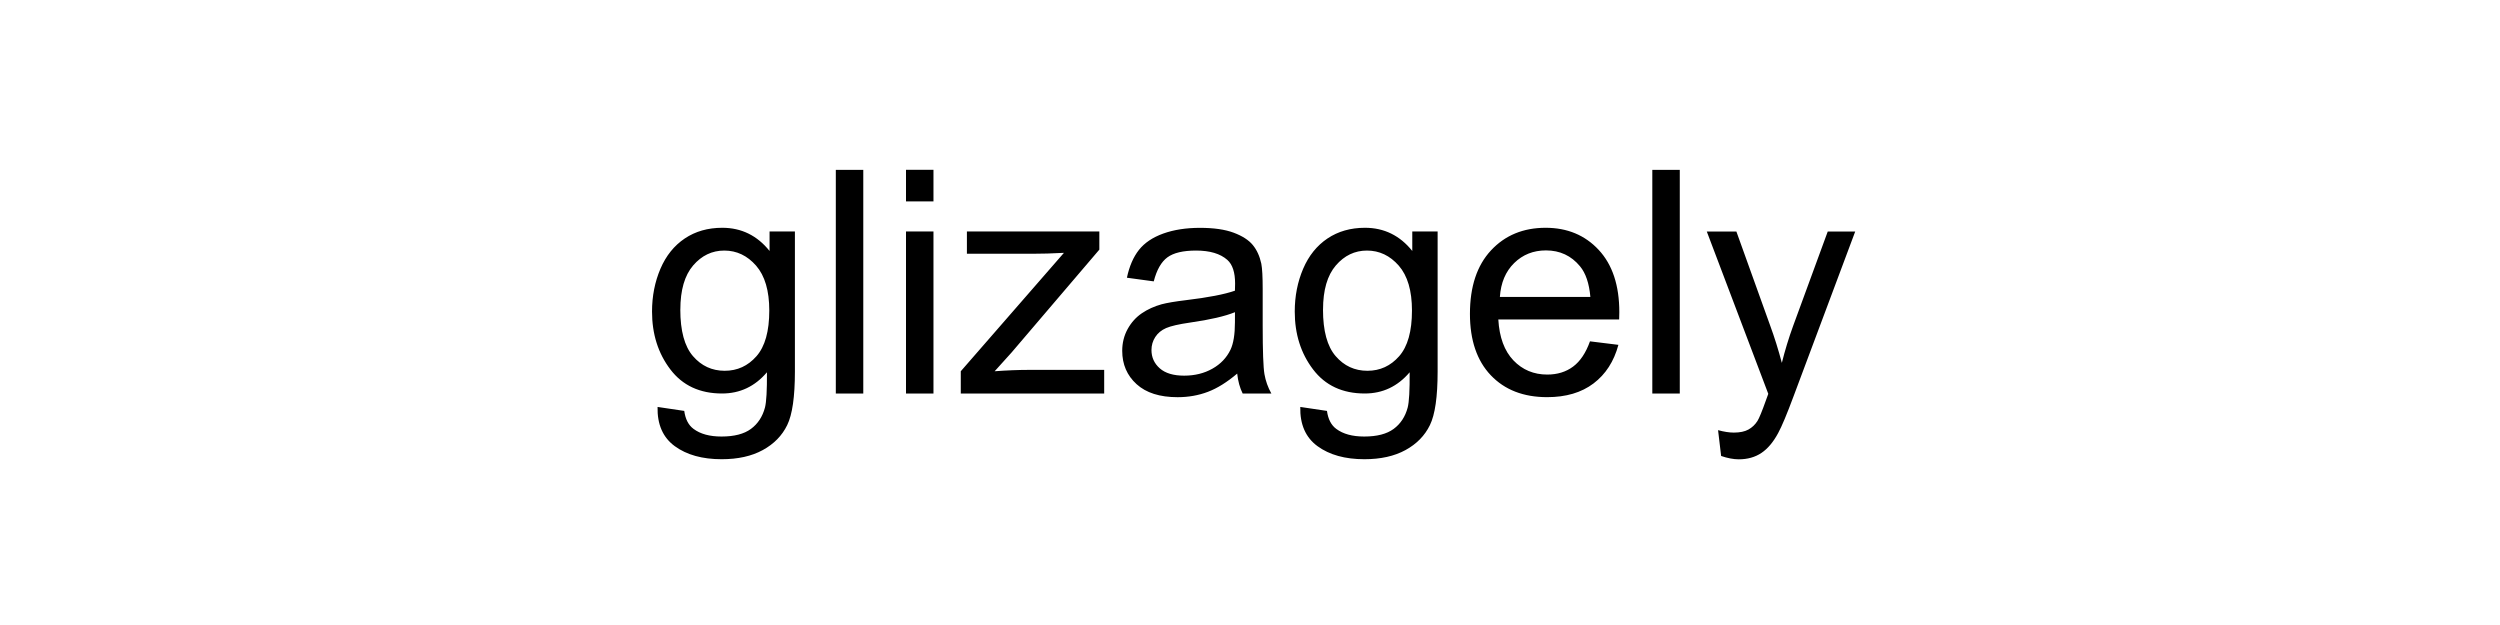 <?xml version="1.0" encoding="UTF-8"?>
<svg height="200" version="1.1" width="800" xmlns="http://www.w3.org/2000/svg" xmlns:xlink="http://www.w3.org/1999/xlink">
 <rect width="100%" height="100%" fill="#808080" stroke="none"/>
 <path d="M0,0 l800,0 l0,200 l-800,0 Z M0,0" fill="rgb(255,255,255)" transform="matrix(1,0,0,-1,0,200)"/>
 <path d="M210.42,69.78 l8.54,-1.27 c0.36,-2.64,1.35,-4.56,2.98,-5.76 c2.18,-1.63,5.16,-2.44,8.94,-2.44 c4.07,0,7.21,0.81,9.42,2.44 c2.21,1.63,3.71,3.91,4.49,6.84 c0.46,1.79,0.67,5.55,0.63,11.28 c-3.84,-4.52,-8.63,-6.79,-14.36,-6.79 c-7.13,0,-12.65,2.57,-16.55,7.71 c-3.91,5.14,-5.86,11.31,-5.86,18.51 c0,4.95,0.9,9.51,2.69,13.7 c1.79,4.18,4.39,7.41,7.79,9.69 c3.4,2.28,7.4,3.42,11.99,3.42 c6.12,0,11.17,-2.47,15.14,-7.42 l0,6.25 l8.11,0 l0,-44.82 c0,-8.07,-0.82,-13.79,-2.47,-17.16 c-1.64,-3.37,-4.25,-6.03,-7.81,-7.98 c-3.56,-1.95,-7.95,-2.93,-13.16,-2.93 c-6.18,0,-11.18,1.39,-14.99,4.17 c-3.81,2.78,-5.65,6.97,-5.52,12.57 Z M217.7,100.93 c0,-6.8,1.35,-11.77,4.05,-14.89 c2.7,-3.13,6.09,-4.69,10.16,-4.69 c4.04,0,7.42,1.55,10.16,4.66 c2.73,3.11,4.1,7.98,4.1,14.62 c0,6.35,-1.41,11.13,-4.22,14.36 c-2.82,3.22,-6.21,4.83,-10.18,4.83 c-3.91,0,-7.23,-1.59,-9.96,-4.76 c-2.73,-3.17,-4.1,-7.89,-4.1,-14.14 Z M267.46,74.07 l0,71.58 l8.79,0 l0,-71.58 Z M289.92,135.55 l0,10.11 l8.79,0 l0,-10.11 Z M289.92,74.07 l0,51.86 l8.79,0 l0,-51.86 Z M307.45,74.07 l0,7.13 l33.01,37.89 c-3.74,-0.2,-7.05,-0.29,-9.91,-0.29 l-21.14,0 l0,7.13 l42.38,0 l0,-5.81 l-28.08,-32.91 l-5.42,-6.01 c3.94,0.29,7.63,0.44,11.08,0.44 l23.97,0 l0,-7.57 Z M395.92,80.47 c-3.26,-2.77,-6.39,-4.72,-9.4,-5.86 c-3.01,-1.14,-6.24,-1.71,-9.69,-1.71 c-5.7,0,-10.07,1.39,-13.13,4.17 c-3.06,2.78,-4.59,6.34,-4.59,10.67 c0,2.54,0.58,4.86,1.73,6.96 c1.16,2.1,2.67,3.78,4.54,5.05 c1.87,1.27,3.98,2.23,6.32,2.88 c1.73,0.46,4.33,0.9,7.81,1.32 c7.1,0.85,12.32,1.86,15.67,3.03 c0.03,1.2,0.05,1.97,0.05,2.29 c0,3.58,-0.83,6.1,-2.49,7.57 c-2.25,1.99,-5.58,2.98,-10.01,2.98 c-4.13,0,-7.19,-0.72,-9.16,-2.17 c-1.97,-1.45,-3.43,-4.01,-4.37,-7.69 l-8.59,1.17 c0.78,3.68,2.07,6.65,3.86,8.91 c1.79,2.26,4.38,4.0,7.76,5.22 c3.39,1.22,7.31,1.83,11.77,1.83 c4.43,0,8.02,-0.52,10.79,-1.56 c2.77,-1.04,4.8,-2.35,6.1,-3.93 c1.3,-1.58,2.21,-3.57,2.73,-5.98 c0.29,-1.5,0.44,-4.2,0.44,-8.11 l0,-11.72 c0,-8.17,0.19,-13.34,0.56,-15.5 c0.37,-2.16,1.11,-4.24,2.22,-6.23 l-9.18,0 c-0.91,1.82,-1.5,3.96,-1.76,6.4 Z M395.19,100.1 c-3.19,-1.3,-7.98,-2.41,-14.36,-3.32 c-3.61,-0.52,-6.17,-1.11,-7.67,-1.76 c-1.5,-0.65,-2.65,-1.6,-3.47,-2.86 c-0.81,-1.25,-1.22,-2.64,-1.22,-4.17 c0,-2.34,0.89,-4.3,2.66,-5.86 c1.77,-1.56,4.37,-2.34,7.79,-2.34 c3.39,0,6.4,0.74,9.03,2.22 c2.64,1.48,4.57,3.51,5.81,6.08 c0.94,1.99,1.42,4.92,1.42,8.79 Z M416.09,69.78 l8.54,-1.27 c0.36,-2.64,1.35,-4.56,2.98,-5.76 c2.18,-1.63,5.16,-2.44,8.94,-2.44 c4.07,0,7.21,0.81,9.42,2.44 c2.21,1.63,3.71,3.91,4.49,6.84 c0.46,1.79,0.67,5.55,0.63,11.28 c-3.84,-4.52,-8.63,-6.79,-14.36,-6.79 c-7.13,0,-12.65,2.57,-16.55,7.71 c-3.91,5.14,-5.86,11.31,-5.86,18.51 c0,4.95,0.9,9.51,2.69,13.7 c1.79,4.18,4.39,7.41,7.79,9.69 c3.4,2.28,7.4,3.42,11.99,3.42 c6.12,0,11.17,-2.47,15.14,-7.42 l0,6.25 l8.11,0 l0,-44.82 c0,-8.07,-0.82,-13.79,-2.47,-17.16 c-1.64,-3.37,-4.25,-6.03,-7.81,-7.98 c-3.56,-1.95,-7.95,-2.93,-13.16,-2.93 c-6.18,0,-11.18,1.39,-14.99,4.17 c-3.81,2.78,-5.65,6.97,-5.52,12.57 Z M423.36,100.93 c0,-6.8,1.35,-11.77,4.05,-14.89 c2.7,-3.13,6.09,-4.69,10.16,-4.69 c4.04,0,7.42,1.55,10.16,4.66 c2.73,3.11,4.1,7.98,4.1,14.62 c0,6.35,-1.41,11.13,-4.22,14.36 c-2.82,3.22,-6.21,4.83,-10.18,4.83 c-3.91,0,-7.23,-1.59,-9.96,-4.76 c-2.73,-3.17,-4.1,-7.89,-4.1,-14.14 Z M508.81,90.77 l9.08,-1.12 c-1.43,-5.31,-4.09,-9.42,-7.96,-12.35 c-3.87,-2.93,-8.82,-4.39,-14.84,-4.39 c-7.58,0,-13.6,2.34,-18.04,7.01 c-4.44,4.67,-6.67,11.22,-6.67,19.65 c0,8.72,2.25,15.49,6.74,20.31 c4.49,4.82,10.32,7.23,17.48,7.23 c6.93,0,12.6,-2.36,16.99,-7.08 c4.39,-4.72,6.59,-11.36,6.59,-19.92 c0,-0.52,-0.02,-1.3,-0.05,-2.34 l-38.67,0 c0.33,-5.7,1.94,-10.06,4.83,-13.09 c2.9,-3.03,6.51,-4.54,10.84,-4.54 c3.22,0,5.97,0.85,8.25,2.54 c2.28,1.69,4.09,4.39,5.42,8.11 Z M479.96,104.98 l28.96,0 c-0.39,4.36,-1.5,7.63,-3.32,9.81 c-2.8,3.39,-6.43,5.08,-10.89,5.08 c-4.04,0,-7.43,-1.35,-10.18,-4.05 c-2.75,-2.7,-4.27,-6.32,-4.57,-10.84 Z M528.74,74.07 l0,71.58 l8.79,0 l0,-71.58 Z M550.76,54.1 l-0.98,8.25 c1.92,-0.52,3.6,-0.78,5.03,-0.78 c1.95,0,3.52,0.33,4.69,0.98 c1.17,0.65,2.13,1.56,2.88,2.73 c0.55,0.88,1.45,3.06,2.69,6.54 c0.16,0.49,0.42,1.2,0.78,2.15 l-19.68,51.95 l9.47,0 l10.79,-30.03 c1.4,-3.81,2.65,-7.81,3.76,-12.01 c1.01,4.04,2.21,7.98,3.61,11.82 l11.08,30.22 l8.79,0 l-19.73,-52.73 c-2.12,-5.7,-3.76,-9.62,-4.93,-11.77 c-1.56,-2.9,-3.35,-5.02,-5.37,-6.37 c-2.02,-1.35,-4.43,-2.03,-7.23,-2.03 c-1.69,0,-3.58,0.36,-5.66,1.07 Z M550.76,54.1" fill="rgb(0,0,0)" transform="matrix(1,0,0,-1,0,200)"/>
</svg>